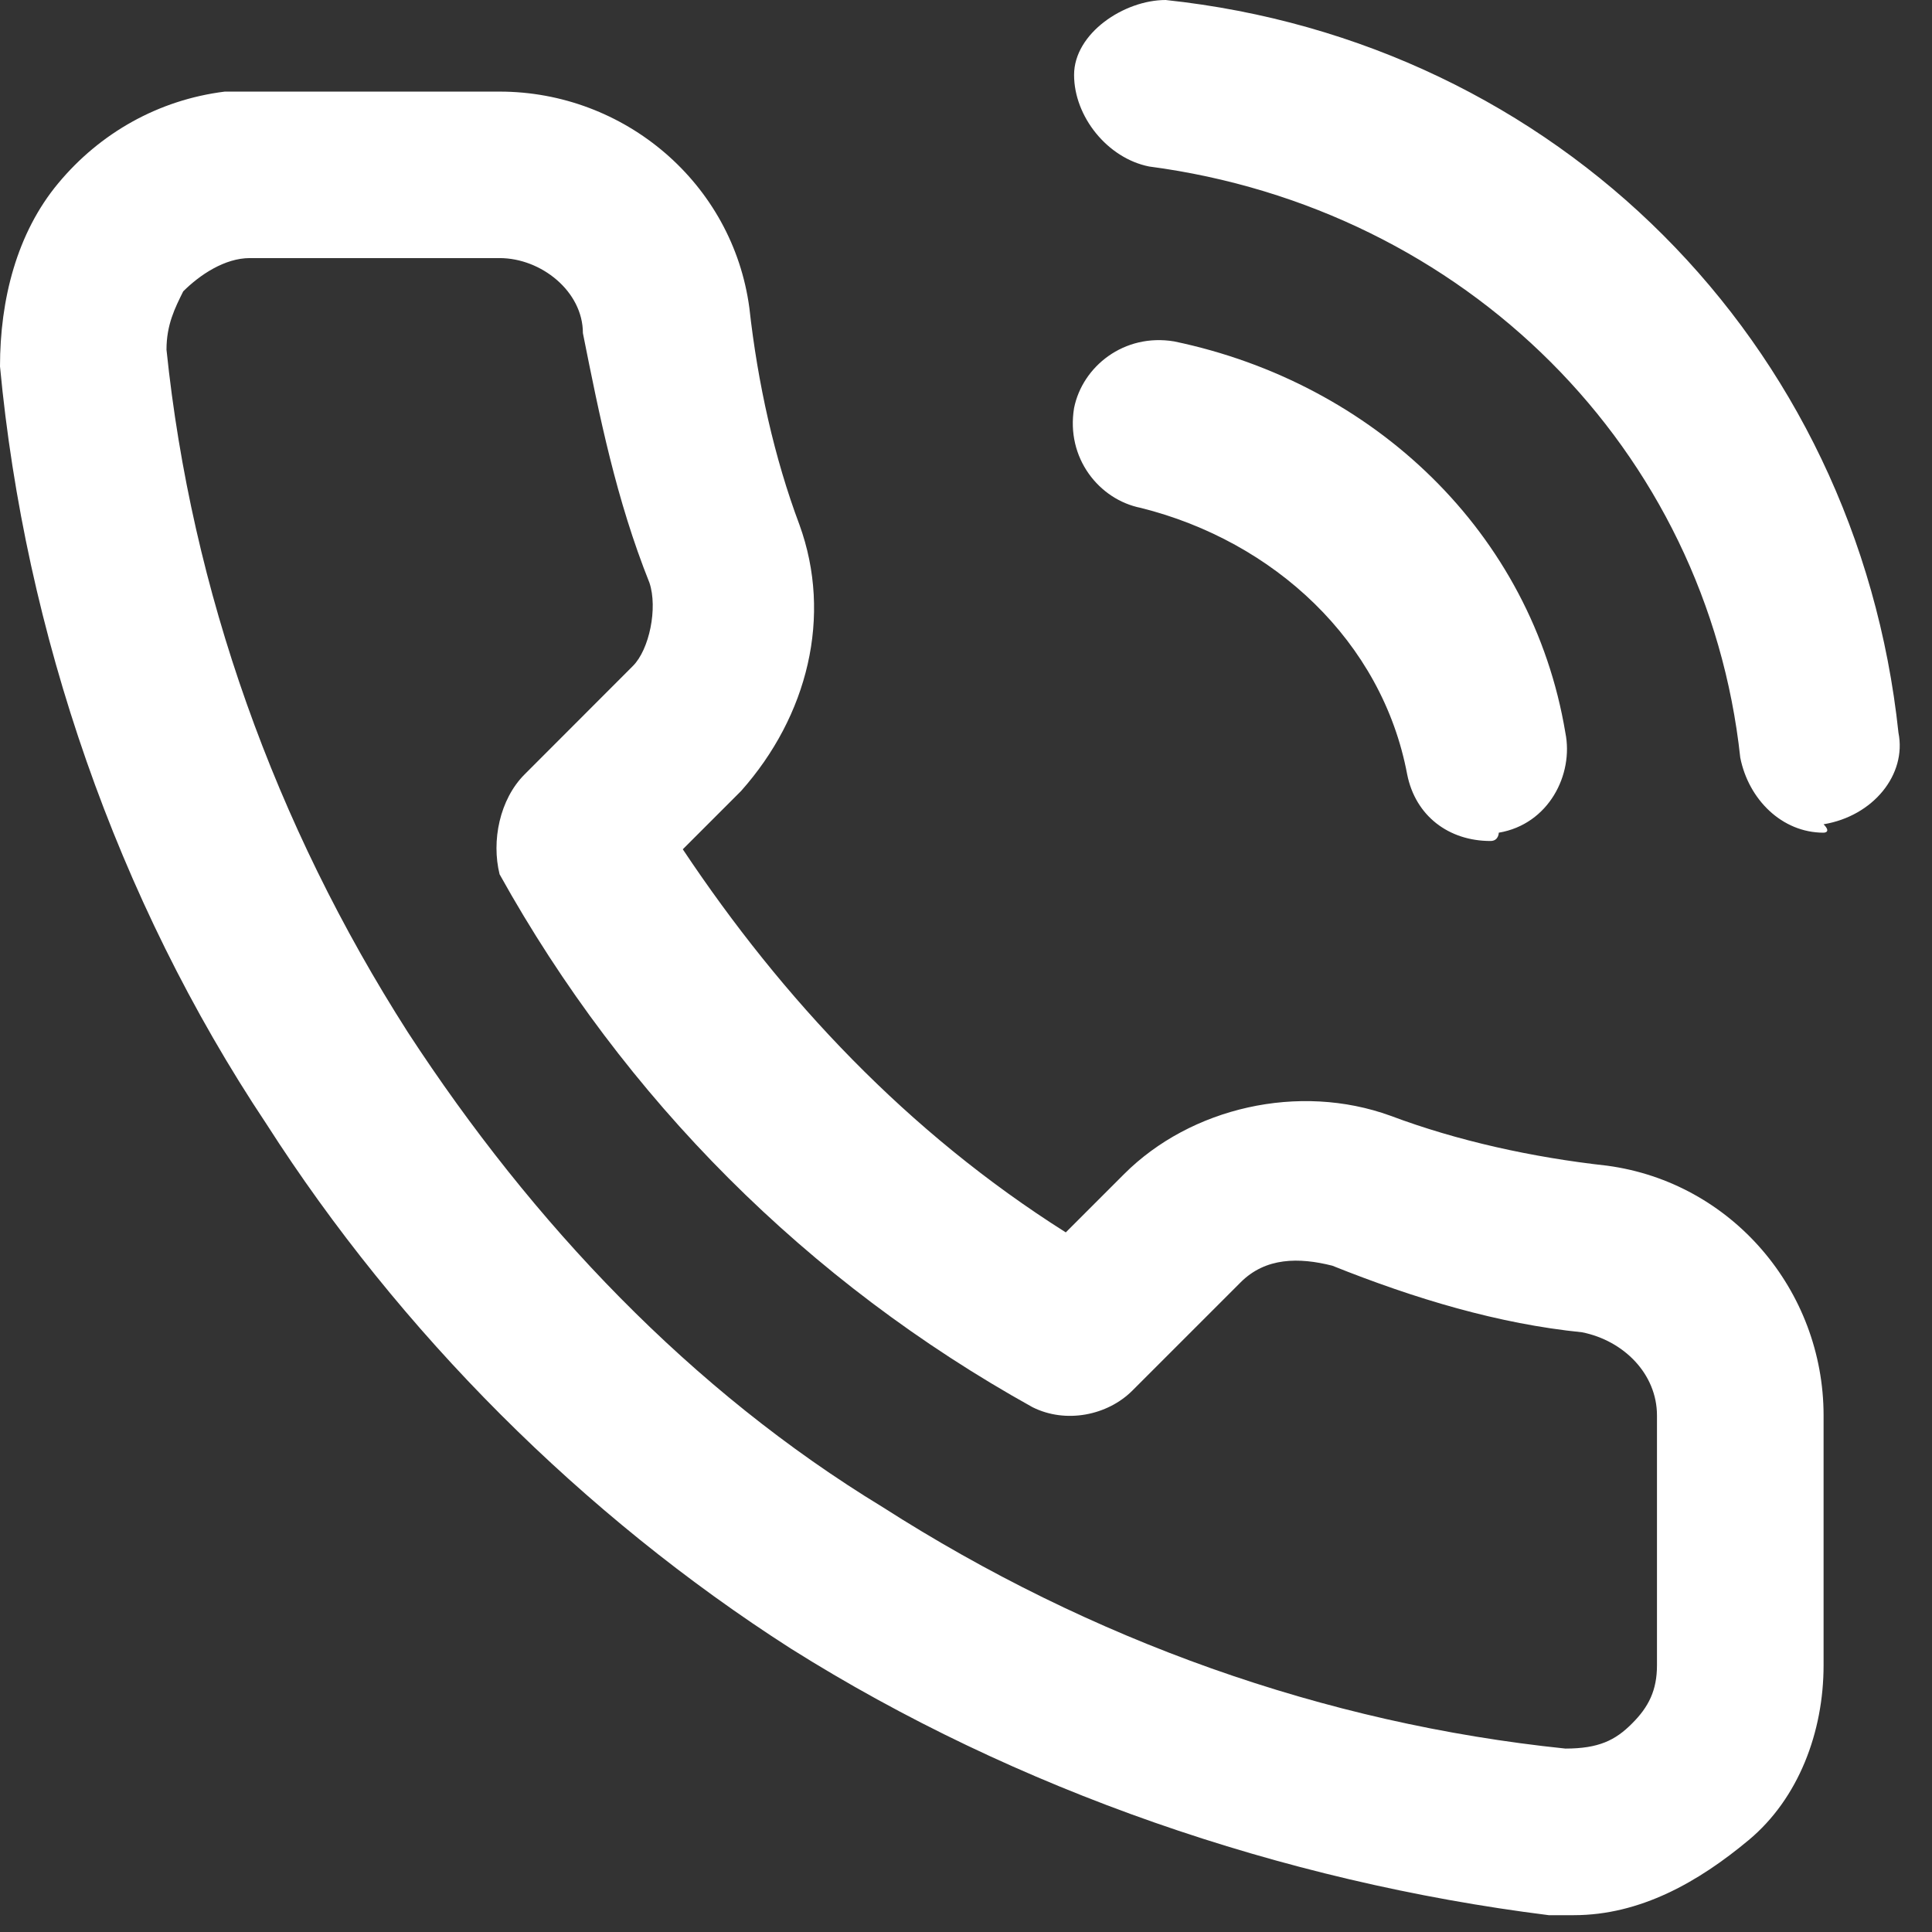 <svg width="17" height="17" viewBox="0 0 17 17" fill="none" xmlns="http://www.w3.org/2000/svg">
<rect x="0" y="0" width="17" height="17" fill="#333333" stroke="none"/>
<path d="M13.848 16.852C13.774 16.852 13.701 16.852 13.628 16.852C11.283 16.558 8.939 15.752 6.96 14.507C5.129 13.335 3.517 11.723 2.345 9.891C1.026 7.913 0.22 5.568 0 3.224C0 2.638 0.147 2.051 0.513 1.612C0.879 1.172 1.392 0.879 1.978 0.806C2.051 0.806 2.125 0.806 2.198 0.806H4.396C5.495 0.806 6.448 1.612 6.594 2.711C6.667 3.37 6.814 4.03 7.034 4.616C7.327 5.422 7.107 6.301 6.521 6.96L6.008 7.473C6.887 8.792 7.986 9.964 9.378 10.844L9.891 10.331C10.477 9.745 11.43 9.525 12.236 9.818C12.822 10.038 13.481 10.184 14.141 10.257C15.24 10.404 16.046 11.356 16.046 12.455V14.653C16.046 15.24 15.826 15.826 15.386 16.192C14.947 16.558 14.434 16.852 13.848 16.852ZM4.396 2.271H2.198C1.978 2.271 1.758 2.418 1.612 2.564C1.539 2.711 1.465 2.857 1.465 3.077C1.685 5.202 2.418 7.253 3.59 9.085C4.689 10.77 6.081 12.236 7.766 13.261C9.598 14.434 11.649 15.166 13.774 15.386C14.067 15.386 14.214 15.313 14.36 15.166C14.507 15.02 14.58 14.873 14.58 14.653V12.455C14.58 12.089 14.287 11.796 13.921 11.723C13.188 11.649 12.455 11.43 11.723 11.137C11.43 11.063 11.137 11.063 10.917 11.283L9.964 12.236C9.745 12.455 9.378 12.529 9.085 12.382C7.107 11.283 5.495 9.671 4.396 7.693C4.323 7.4 4.396 7.034 4.616 6.814L5.568 5.861C5.715 5.715 5.788 5.349 5.715 5.129C5.422 4.396 5.275 3.663 5.129 2.931C5.129 2.564 4.762 2.271 4.396 2.271ZM13.115 7.4C12.748 7.4 12.455 7.18 12.382 6.814C12.162 5.642 11.21 4.762 10.038 4.469C9.671 4.396 9.378 4.03 9.451 3.59C9.525 3.224 9.891 2.931 10.331 3.004C12.089 3.37 13.481 4.689 13.774 6.448C13.848 6.814 13.628 7.253 13.188 7.327C13.188 7.327 13.188 7.4 13.115 7.4ZM16.046 7.327C15.679 7.327 15.386 7.034 15.313 6.667C15.02 3.956 12.895 1.832 10.111 1.465C9.745 1.392 9.451 1.026 9.451 0.659C9.451 0.293 9.891 0 10.257 0C13.701 0.366 16.339 3.004 16.705 6.448C16.778 6.814 16.485 7.18 16.046 7.253C16.119 7.327 16.046 7.327 16.046 7.327Z" fill="white"/>
</svg>
